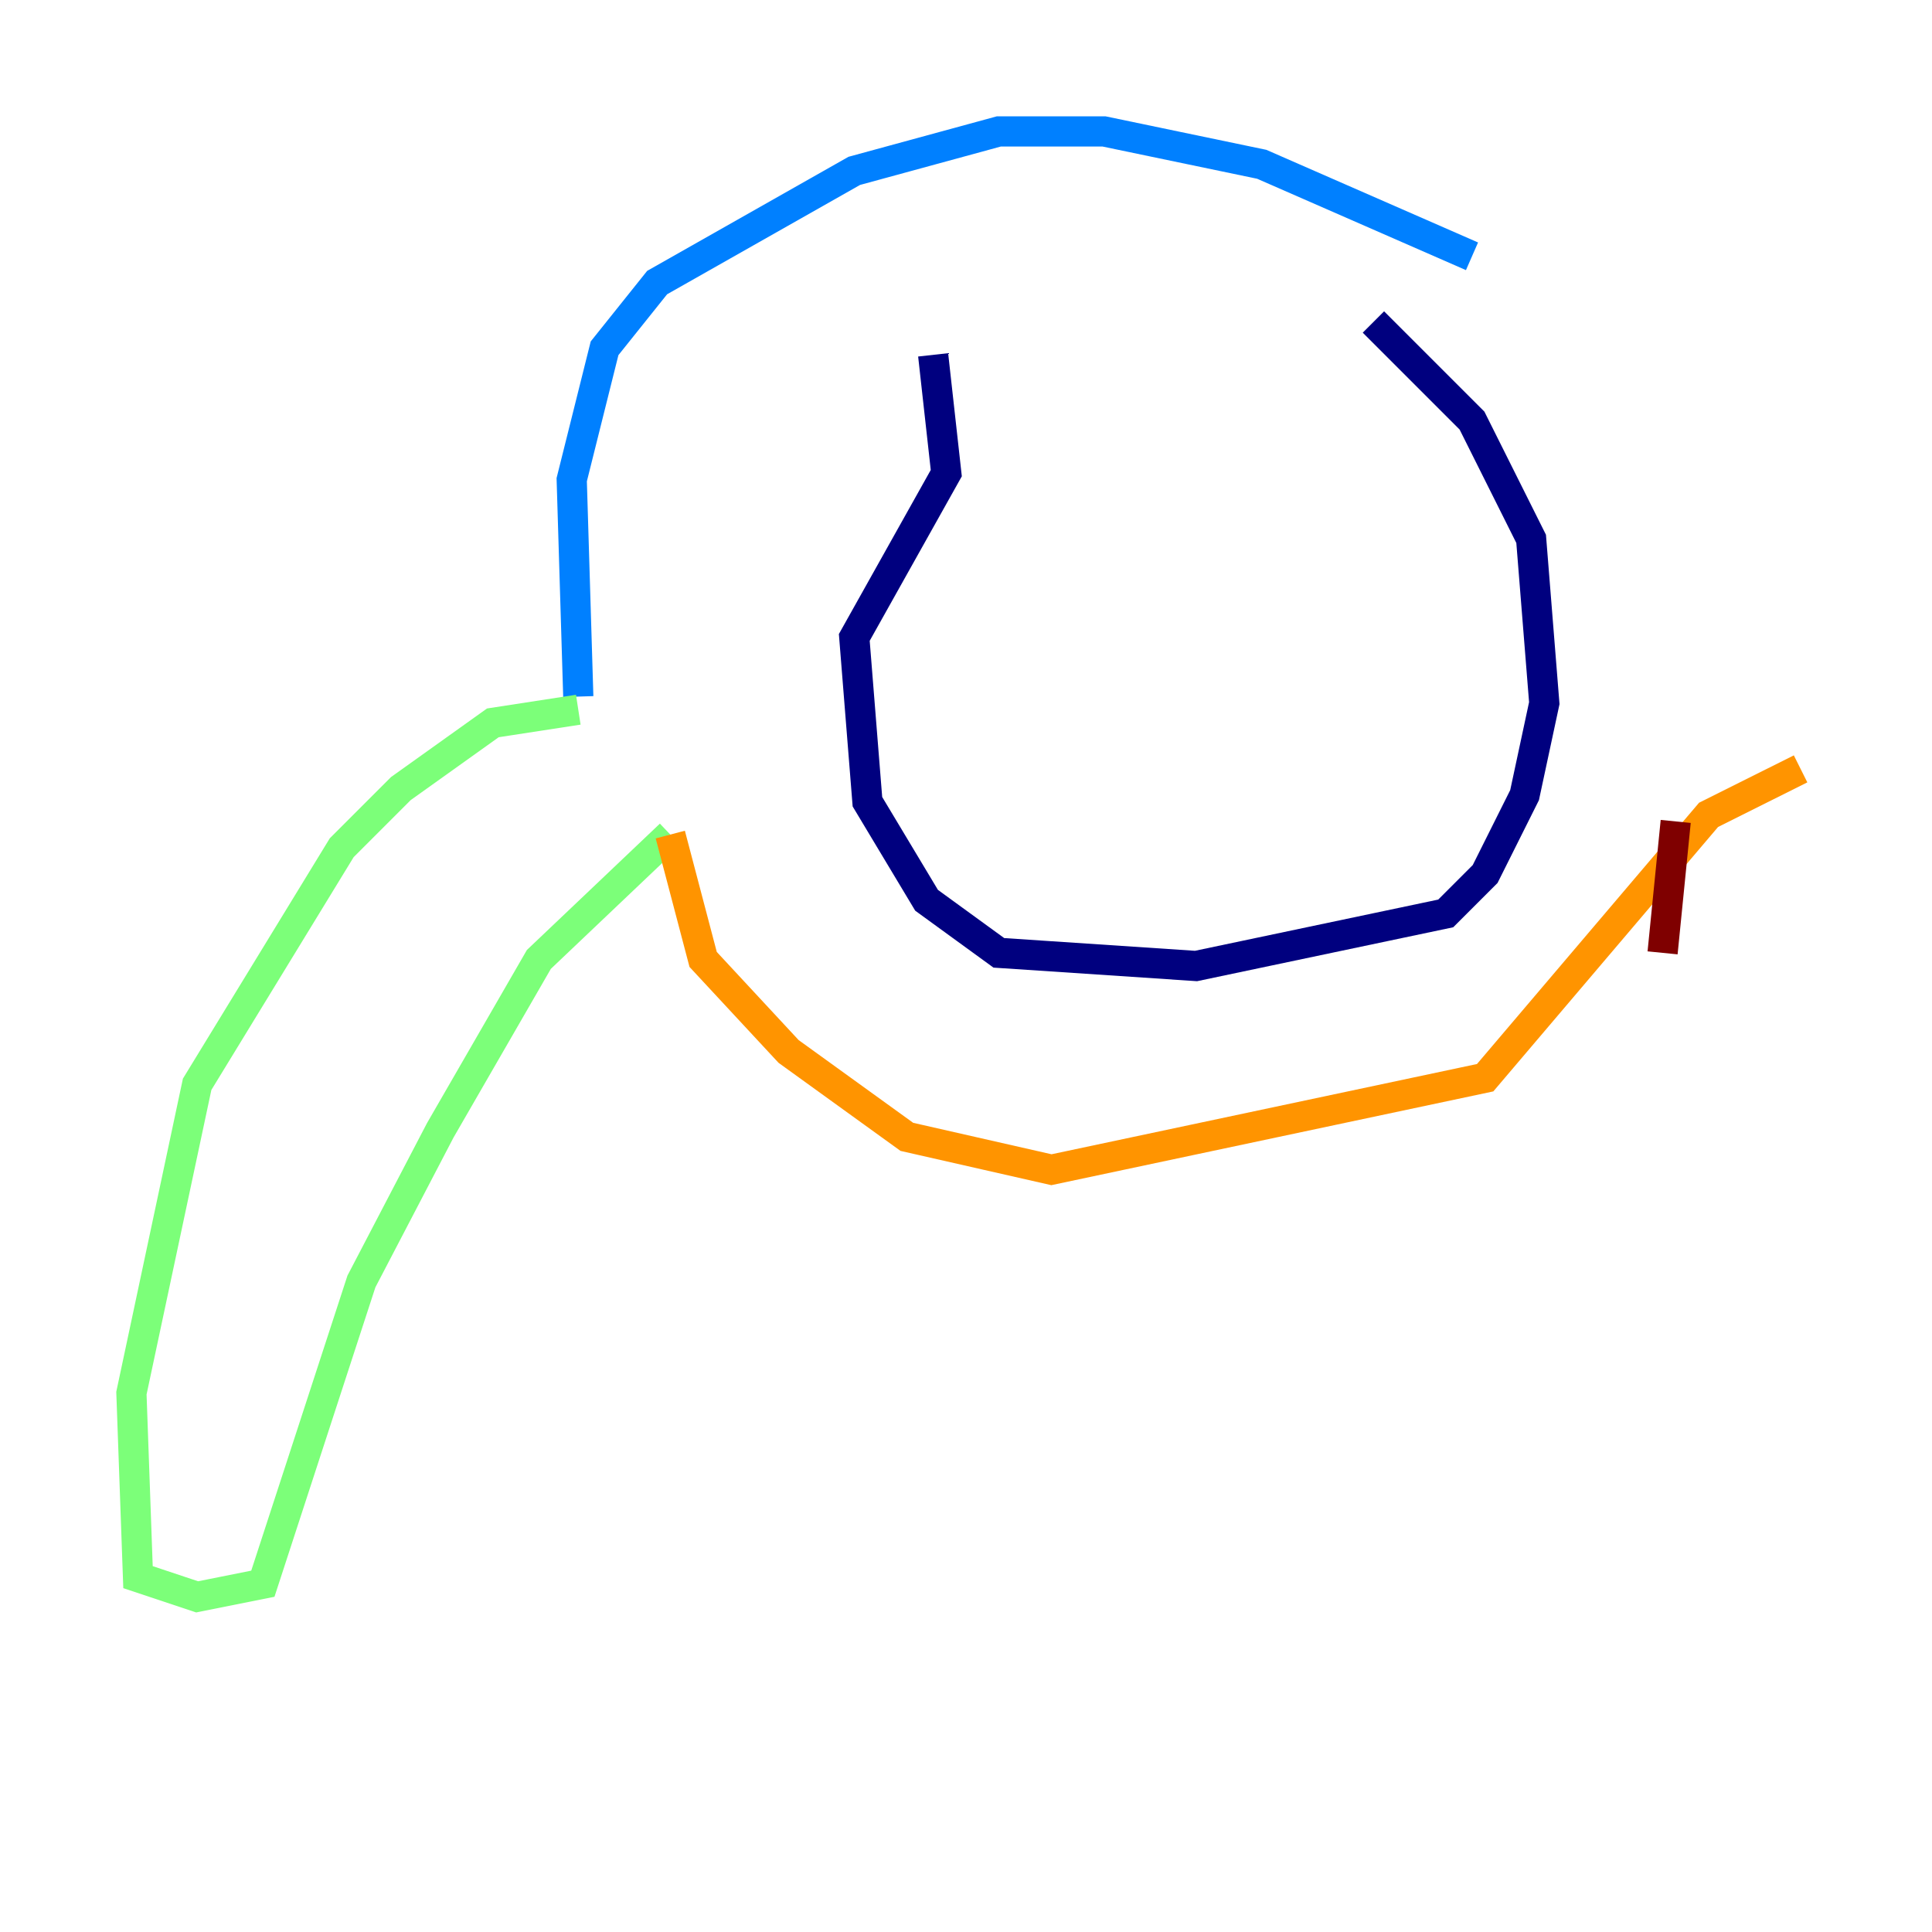 <?xml version="1.0" encoding="utf-8" ?>
<svg baseProfile="tiny" height="128" version="1.2" viewBox="0,0,128,128" width="128" xmlns="http://www.w3.org/2000/svg" xmlns:ev="http://www.w3.org/2001/xml-events" xmlns:xlink="http://www.w3.org/1999/xlink"><defs /><polyline fill="none" points="61.823,23.51 62.694,31.347 56.599,42.231 57.469,53.116 61.388,59.646 66.177,63.129 79.238,64.0 95.782,60.517 98.395,57.905 101.007,52.68 102.313,46.585 101.442,35.701 97.524,27.864 90.993,21.333" stroke="#00007f" stroke-width="2" /><polyline fill="none" points="97.524,16.98 83.592,10.884 73.143,8.707 66.177,8.707 56.599,11.32 43.537,18.721 40.054,23.075 37.878,31.782 38.313,46.15" stroke="#0080ff" stroke-width="2" /><polyline fill="none" points="38.313,47.02 32.653,47.891 26.558,52.245 22.64,56.163 13.061,71.837 8.707,92.299 9.143,104.49 13.061,105.796 17.415,104.925 23.946,84.898 29.17,74.884 35.701,63.565 44.408,55.292" stroke="#7cff79" stroke-width="2" /><polyline fill="none" points="44.408,55.292 46.585,63.565 52.245,69.66 60.082,75.32 69.66,77.497 98.395,71.401 113.197,53.986 119.293,50.939" stroke="#ff9400" stroke-width="2" /><polyline fill="none" points="111.02,54.422 110.15,63.129" stroke="#7f0000" stroke-width="2" /></svg>